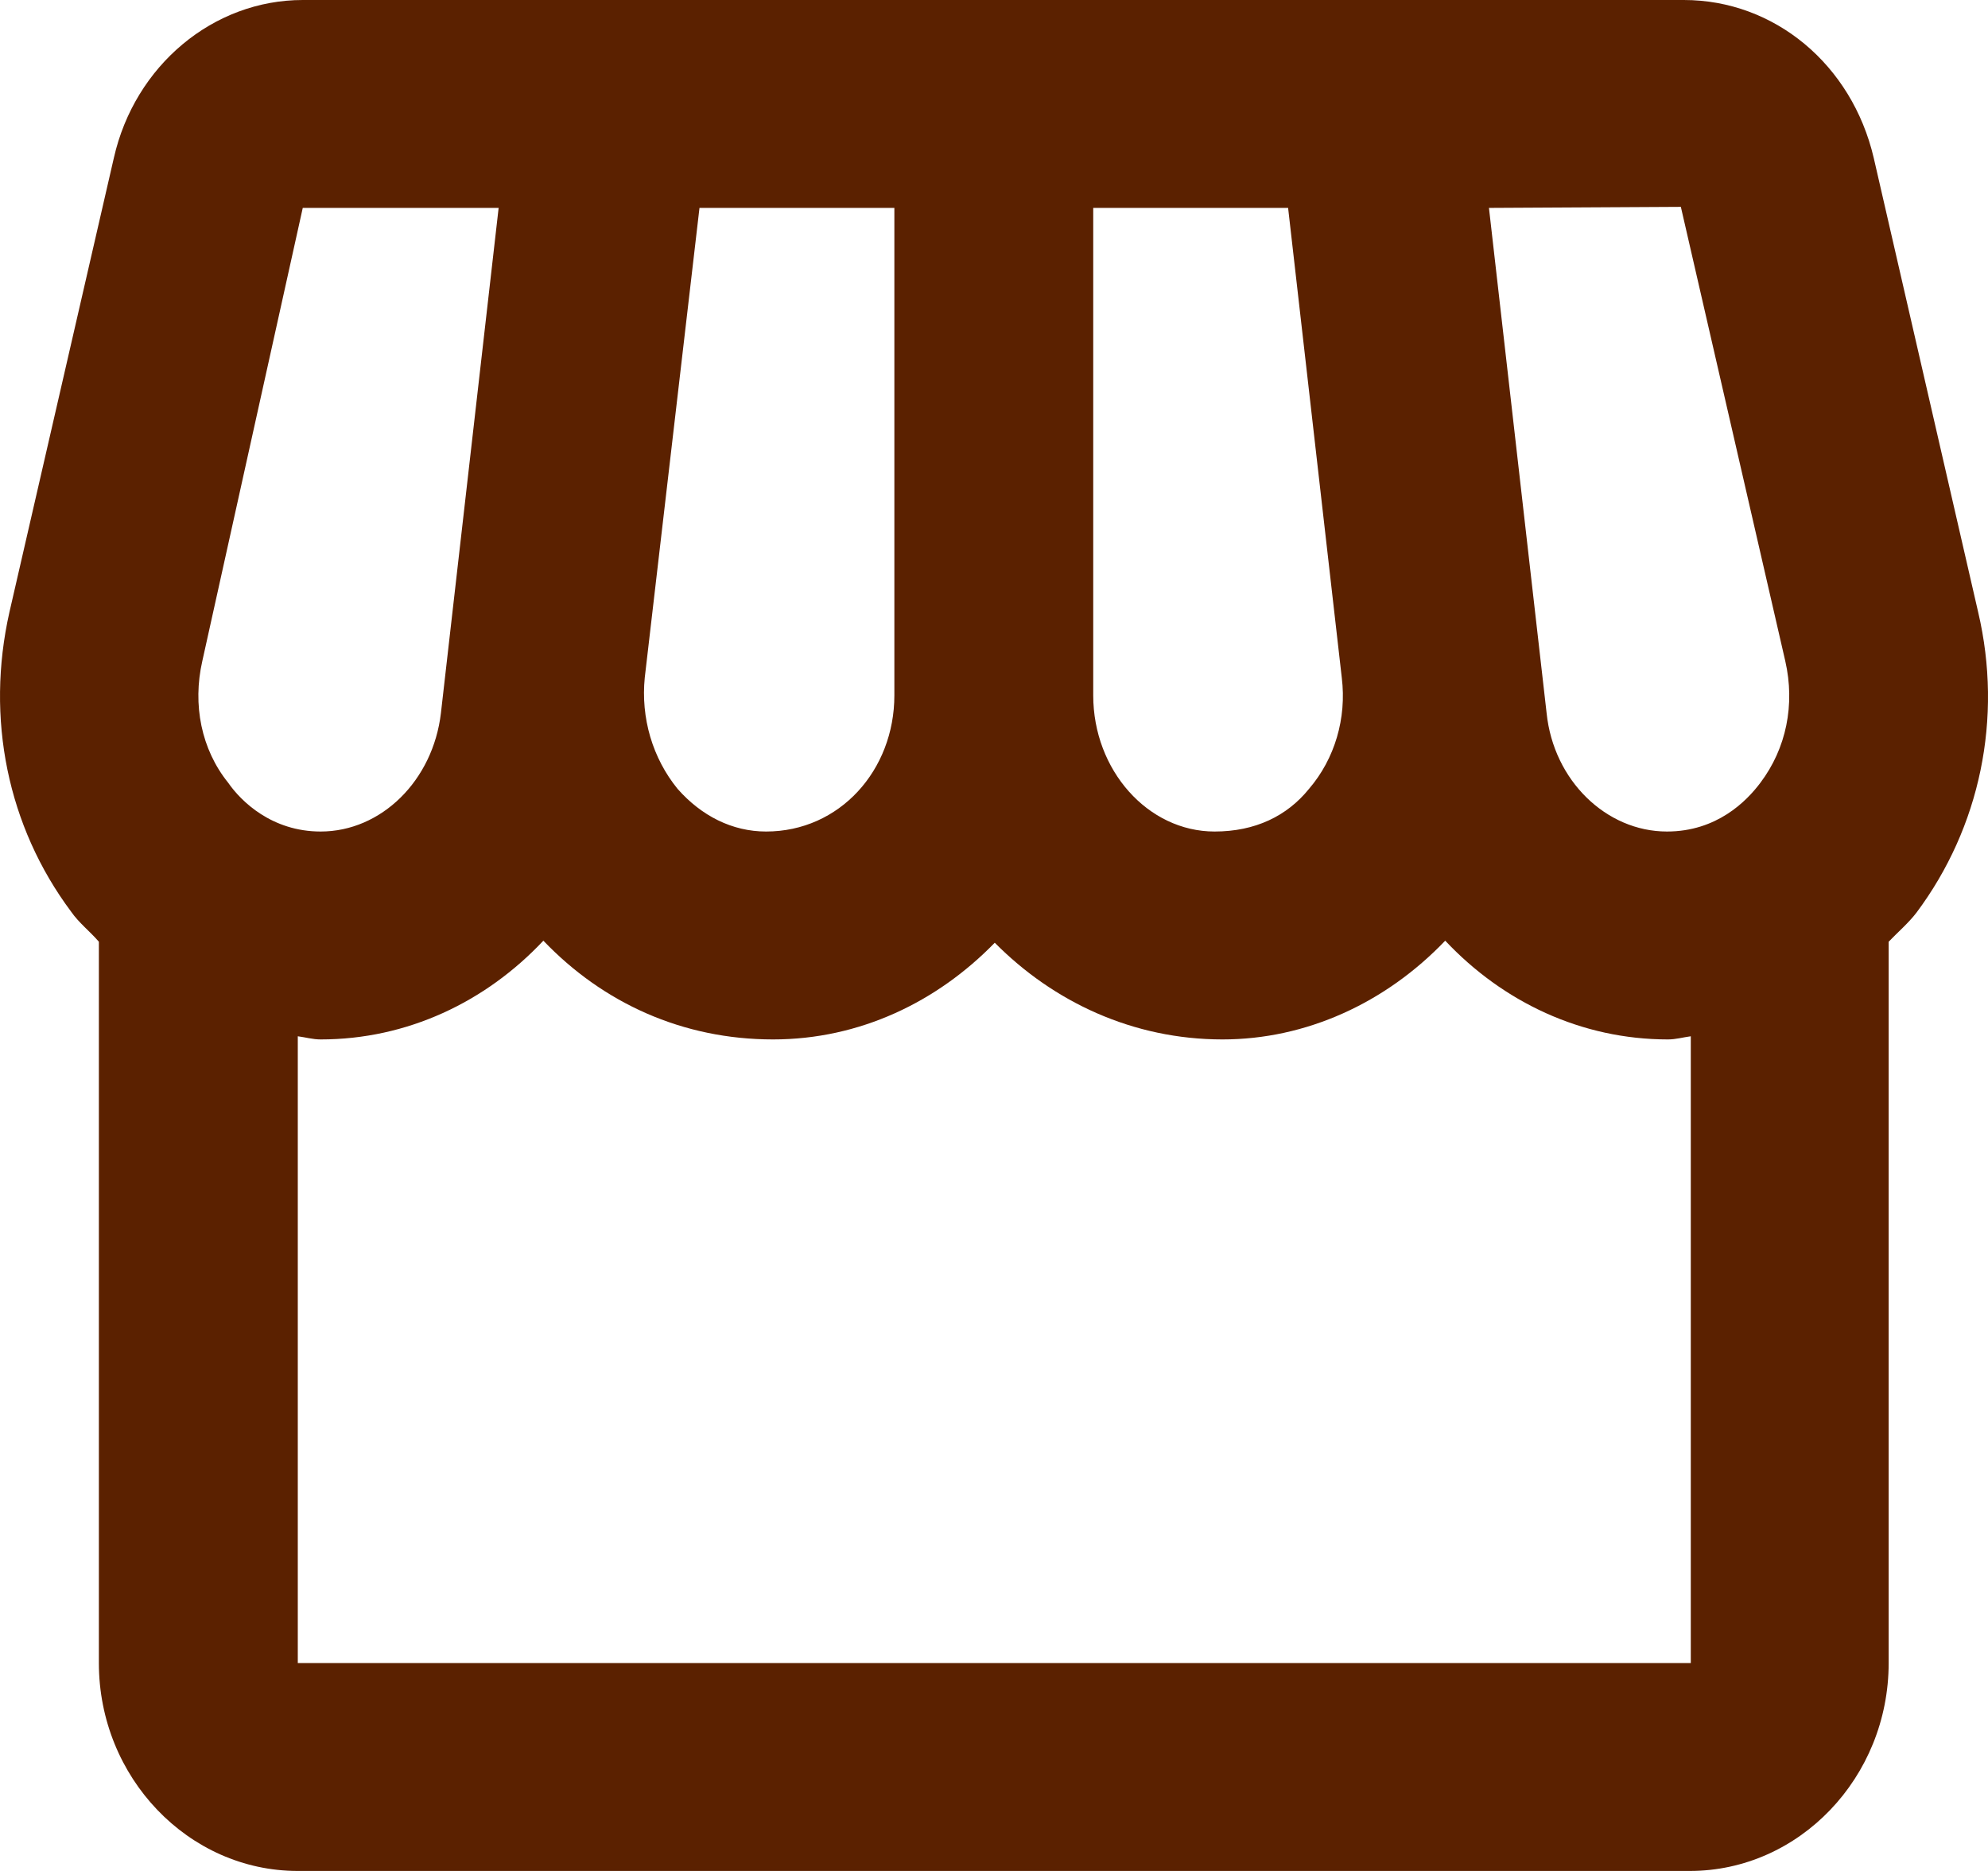 <svg width="34" height="32" viewBox="0 0 34 32" fill="none" xmlns="http://www.w3.org/2000/svg">
<path d="M33.832 10.471L32.046 2.702C31.672 1.102 30.346 0 28.798 0H5.178C3.647 0 2.304 1.12 1.947 2.702L0.161 10.471C-0.247 12.284 0.127 14.133 1.215 15.591C1.351 15.787 1.538 15.929 1.691 16.107V28.444C1.691 30.4 3.222 32 5.093 32H28.9C30.771 32 32.301 30.4 32.301 28.444V16.107C32.454 15.947 32.641 15.787 32.777 15.609C33.866 14.151 34.257 12.284 33.832 10.471ZM28.747 3.538L30.533 11.307C30.703 12.053 30.55 12.8 30.108 13.387C29.869 13.707 29.359 14.222 28.509 14.222C27.472 14.222 26.57 13.351 26.451 12.196L25.465 3.556L28.747 3.538ZM18.697 3.556H22.03L22.948 11.591C23.033 12.284 22.829 12.978 22.387 13.493C22.013 13.956 21.469 14.222 20.772 14.222C19.632 14.222 18.697 13.173 18.697 11.893V3.556ZM11.027 11.591L11.963 3.556H15.296V11.893C15.296 13.173 14.361 14.222 13.102 14.222C12.524 14.222 11.997 13.956 11.589 13.493C11.377 13.233 11.218 12.93 11.121 12.602C11.025 12.275 10.993 11.931 11.027 11.591ZM3.46 11.307L5.178 3.556H8.528L7.541 12.196C7.405 13.351 6.521 14.222 5.484 14.222C4.65 14.222 4.123 13.707 3.902 13.387C3.443 12.818 3.29 12.053 3.46 11.307ZM5.093 28.444V17.724C5.229 17.742 5.348 17.778 5.484 17.778C6.963 17.778 8.307 17.138 9.293 16.089C10.313 17.156 11.674 17.778 13.221 17.778C14.701 17.778 16.027 17.138 17.013 16.124C18.017 17.138 19.377 17.778 20.908 17.778C22.336 17.778 23.697 17.156 24.717 16.089C25.703 17.138 27.047 17.778 28.526 17.778C28.662 17.778 28.781 17.742 28.917 17.724V28.444H5.093Z" fill="#5B2100"/>
</svg>
